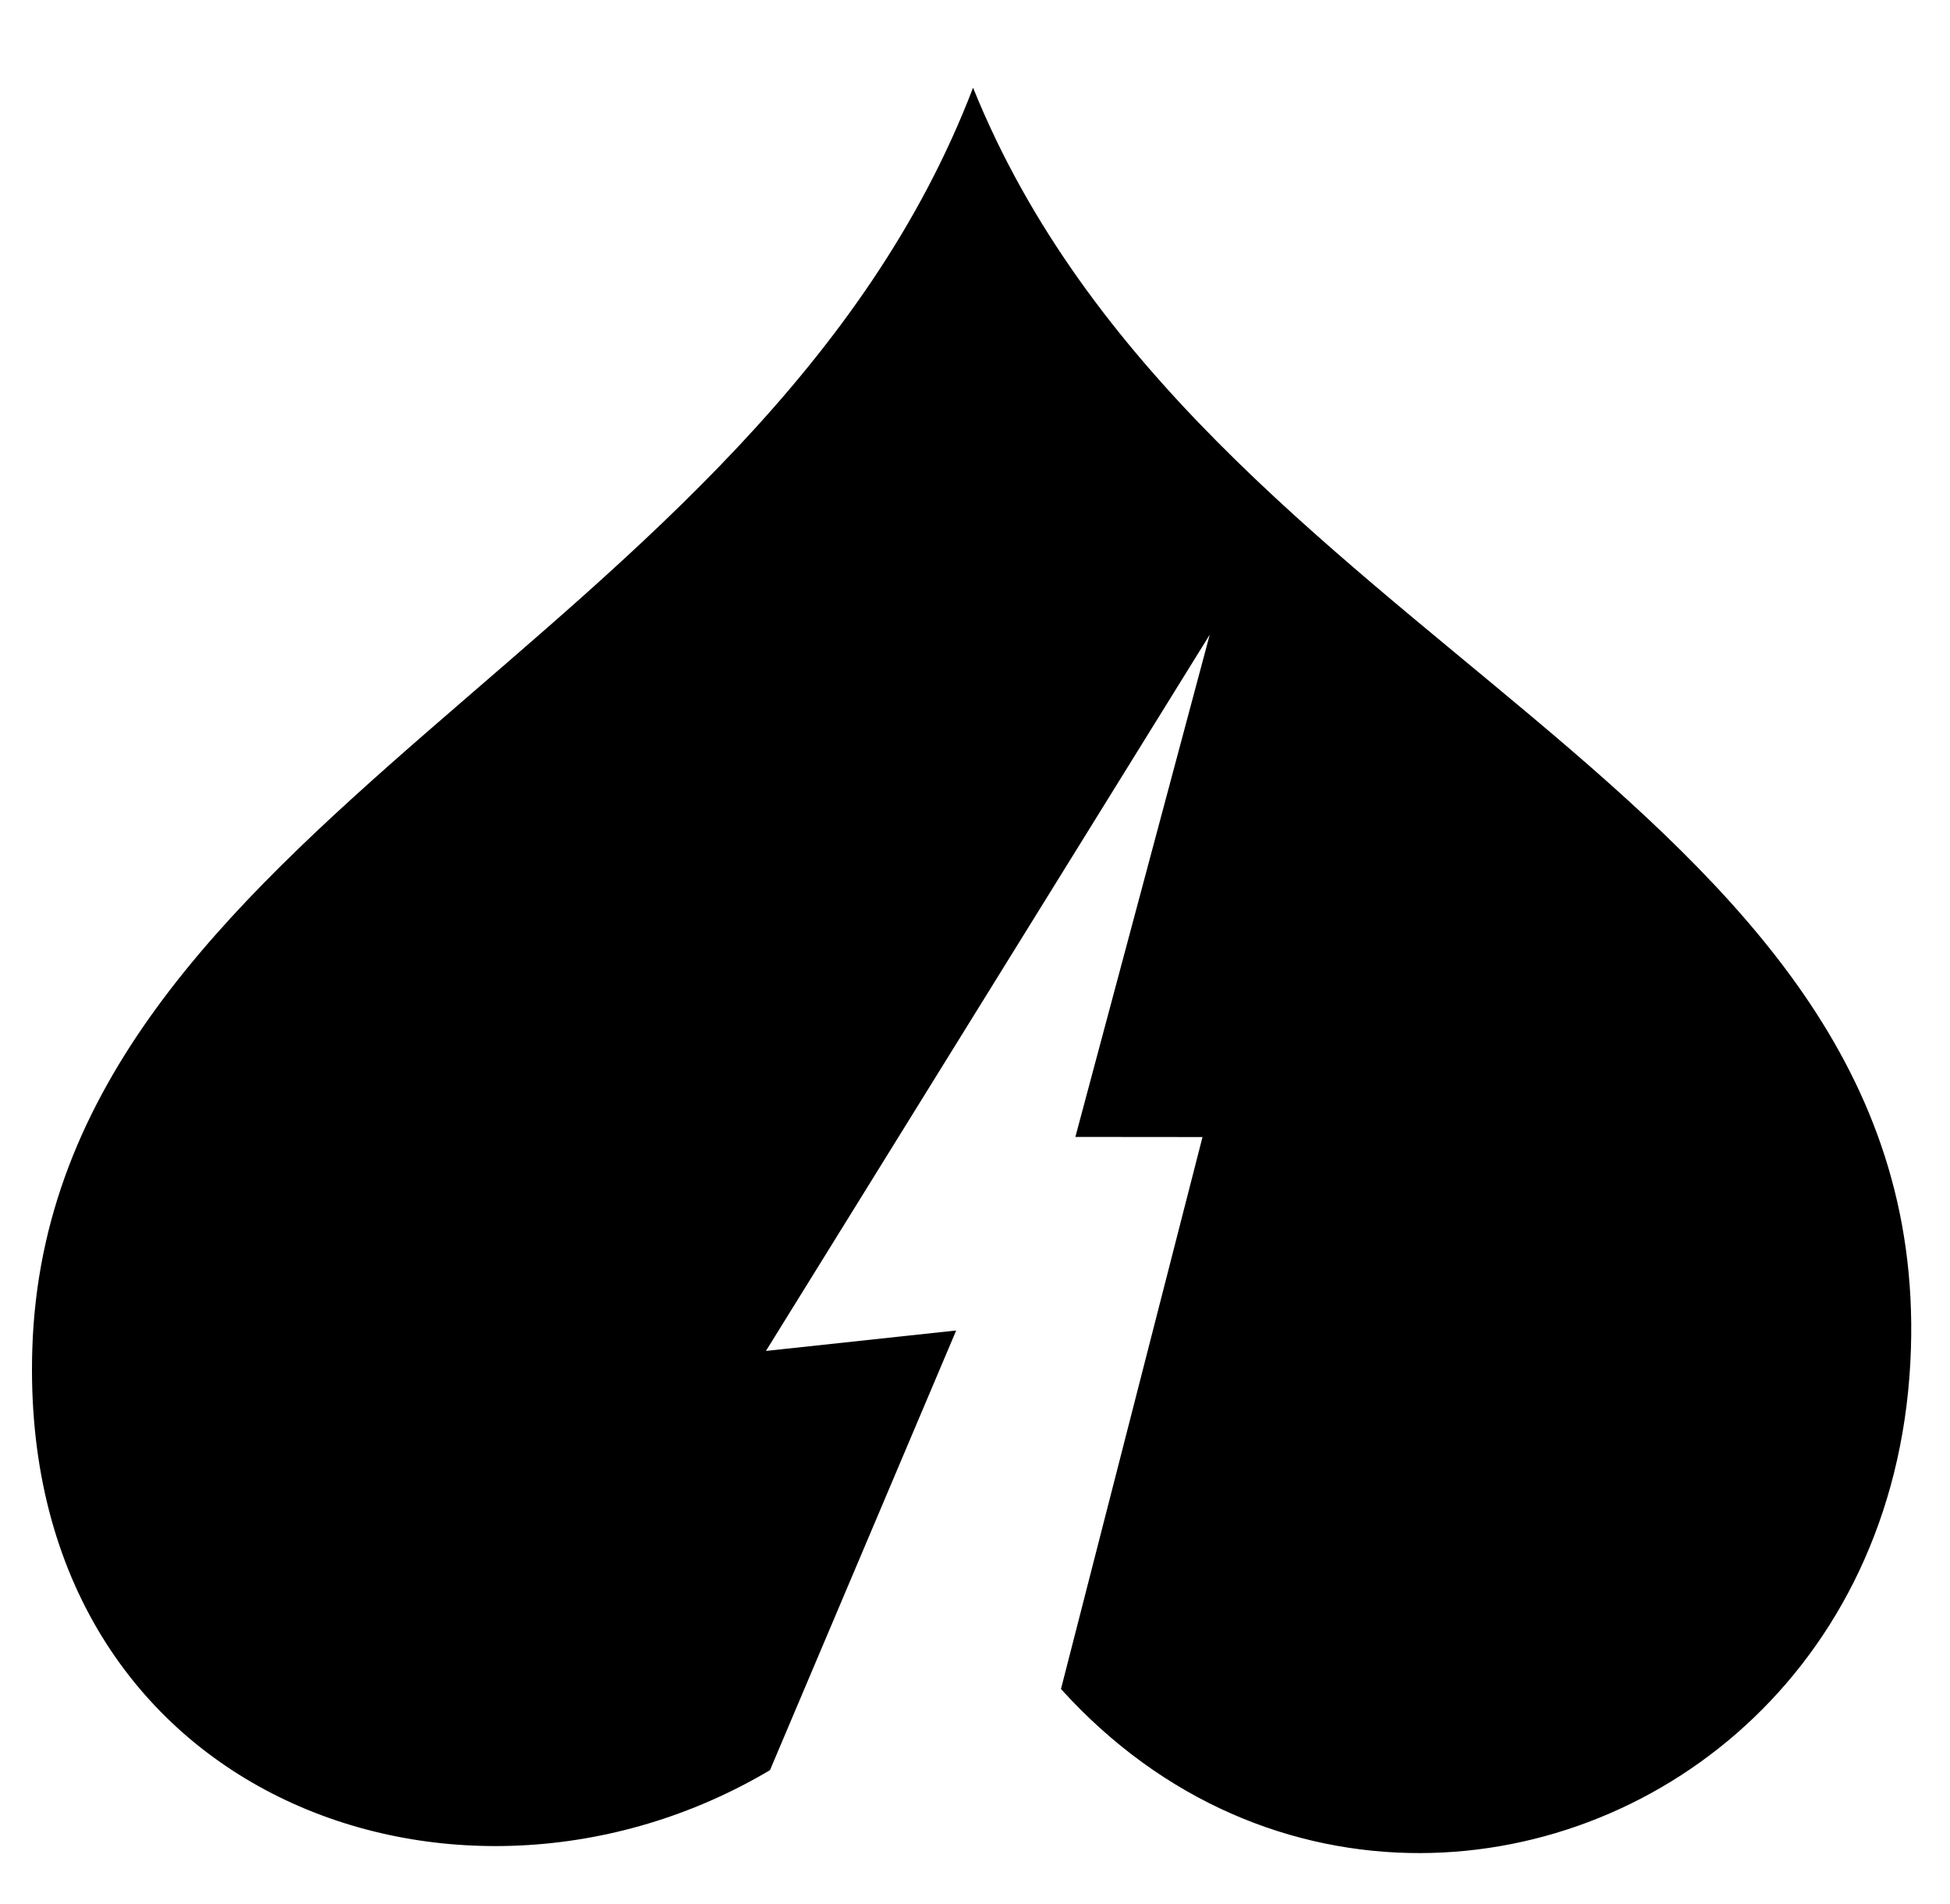 <svg xmlns="http://www.w3.org/2000/svg" viewBox="0 -64 1024 1000" style="transform: scaleY(-1);">
<path fill="currentColor" d="M745.719 909.096c-66.837 0.129-135.004-26.845-188.566-86.171l74.316-289.839-66.765-0.062 70.572-263.756-233.058 376.134 99.899-10.733-97.778 230.873c-163.858 97.328-394.845 13.81-387.368-221.326 8.788-276.43 381.768-368.6 494.006-662.167 118.558 293.592 501.7 368.060 492.507 662.167-5.12 163.817-128.989 264.631-257.766 264.88v0z"/>
</svg>